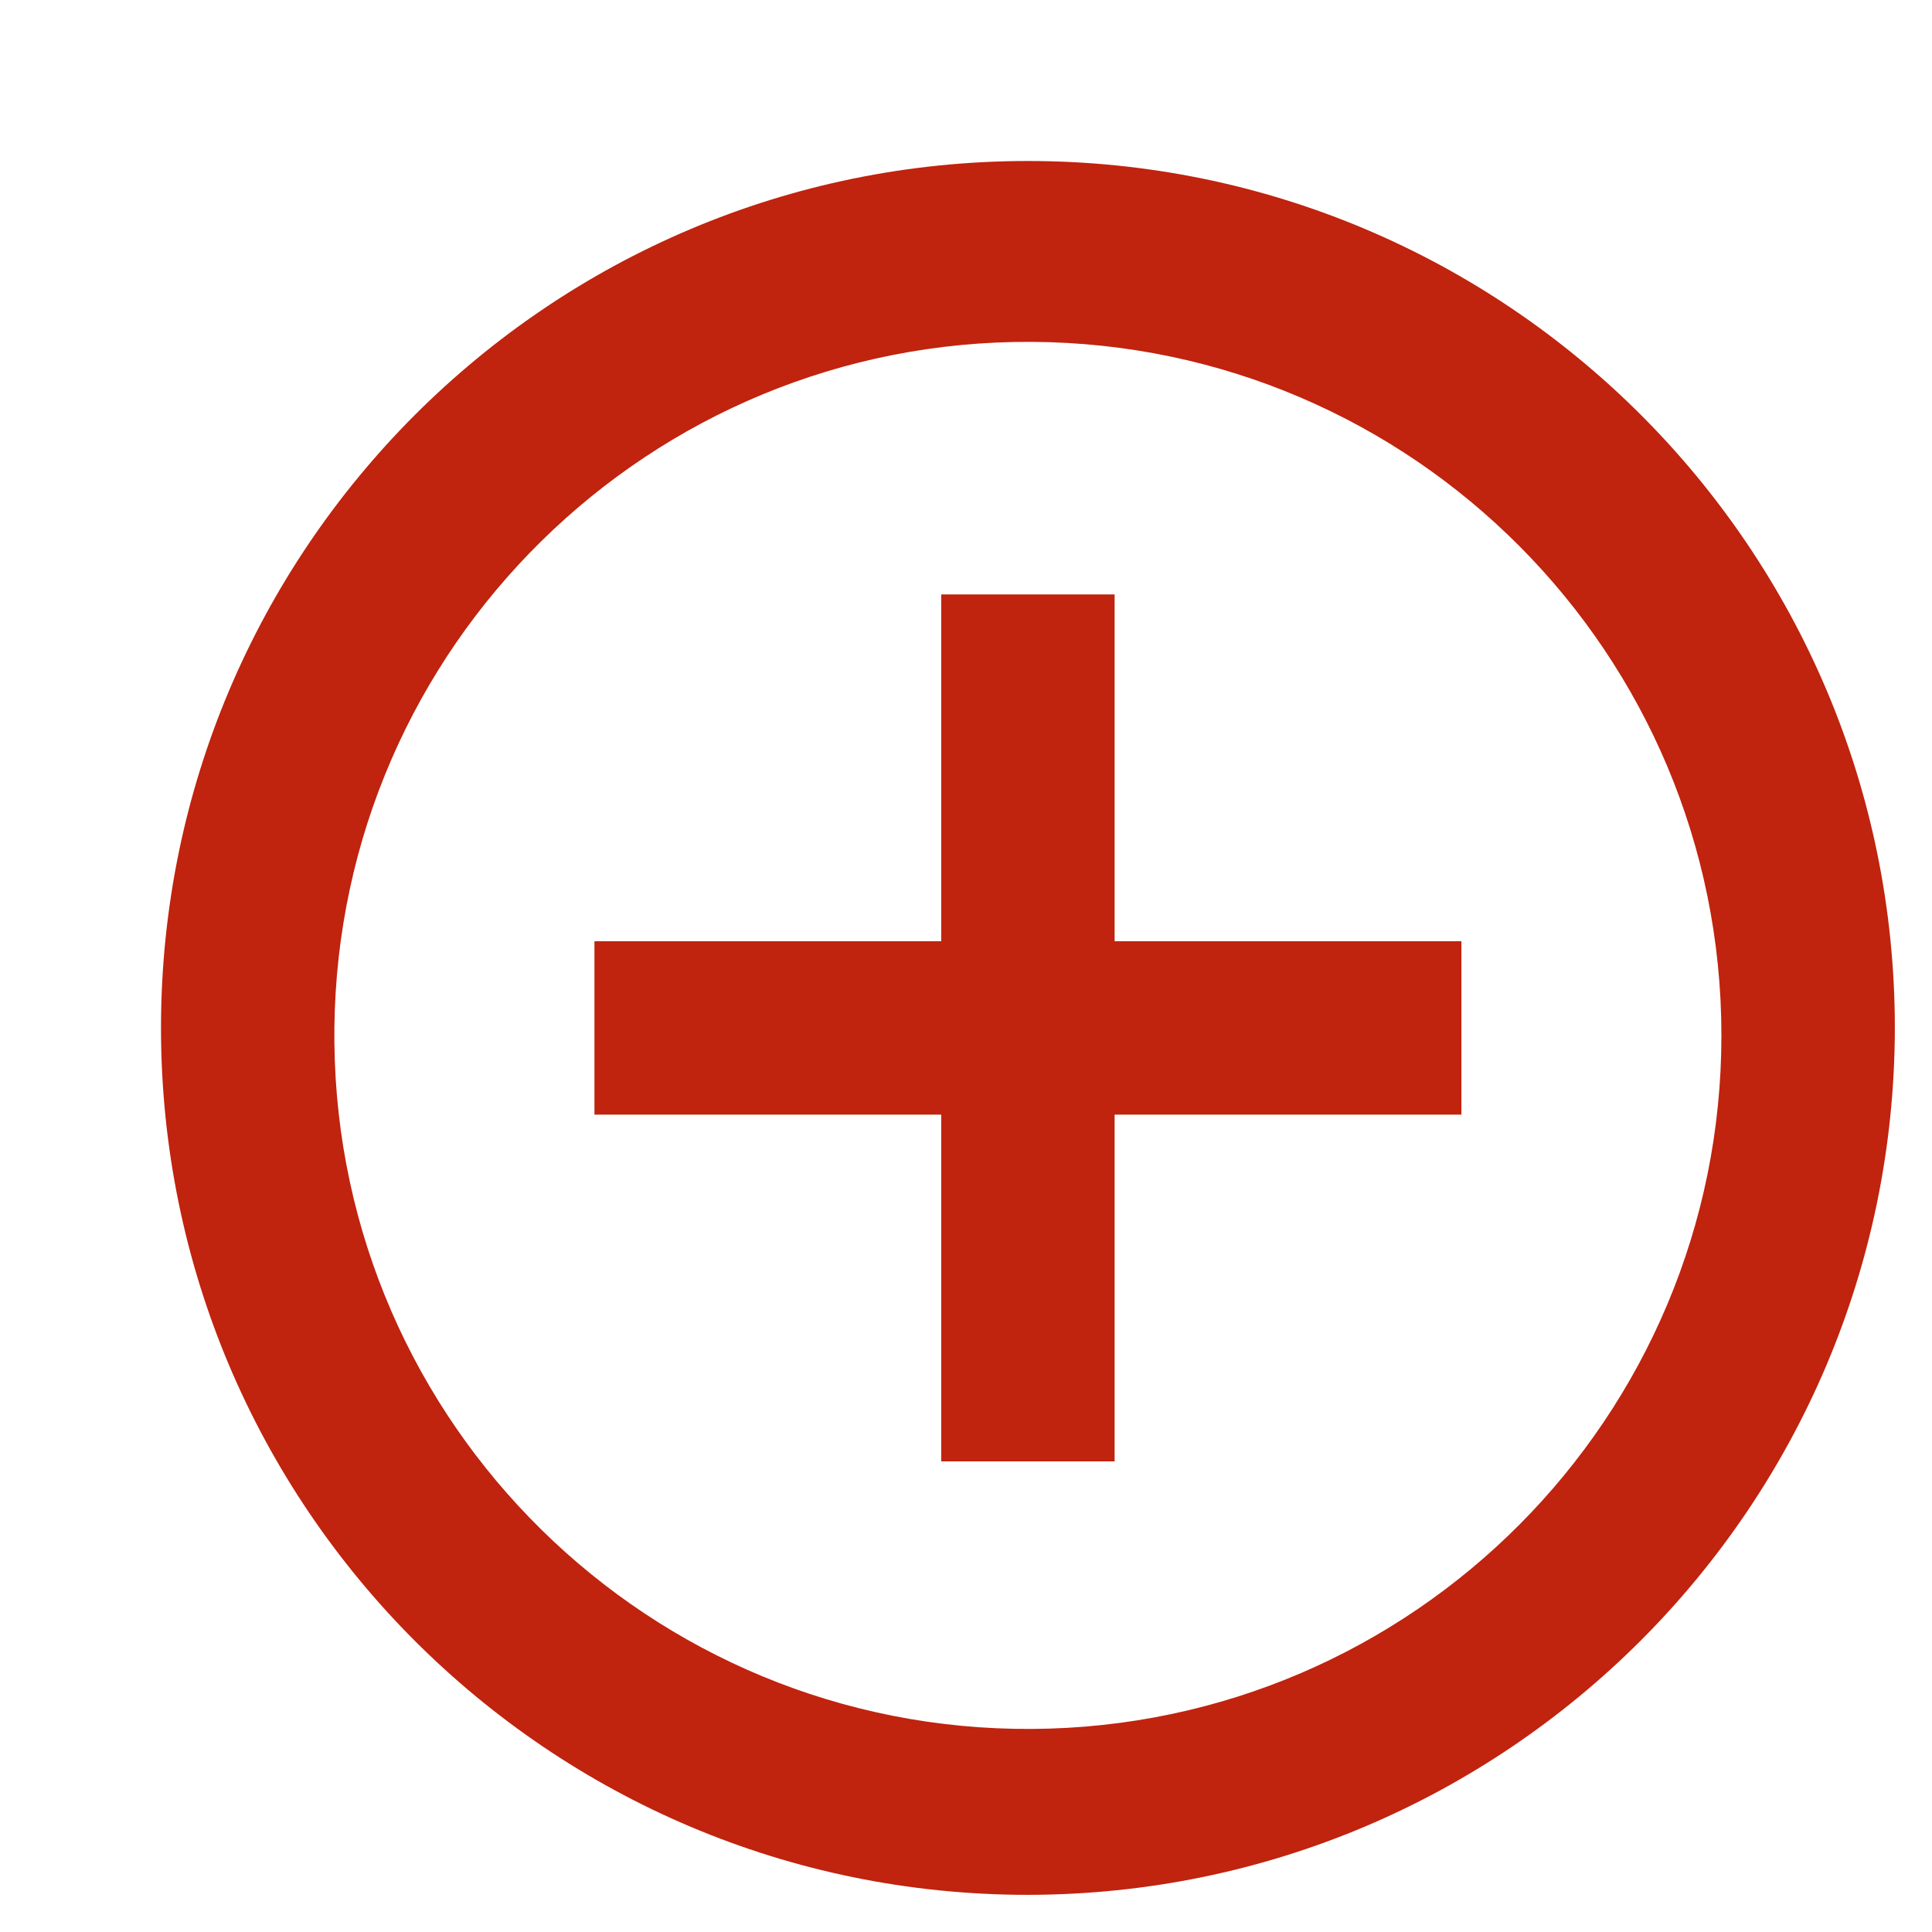 <svg width="39" height="39" viewBox="0 0 39 39" fill="none" xmlns="http://www.w3.org/2000/svg">
<path d="M20.75 38.25C11.085 38.25 3.25 30.415 3.25 20.75C3.25 11.085 11.085 3.25 20.75 3.25C30.415 3.25 38.25 11.085 38.25 20.75C38.239 30.411 30.411 38.239 20.75 38.25ZM6.75 21.051C6.833 28.753 13.122 34.942 20.824 34.901C28.527 34.859 34.749 28.603 34.749 20.901C34.749 13.198 28.527 6.942 20.824 6.901C13.122 6.859 6.833 13.048 6.75 20.75V21.051ZM22.5 29.5H19V22.5H12V19H19V12H22.5V19H29.5V22.5H22.5V29.5Z" fill="#C0230E"/>
</svg>

